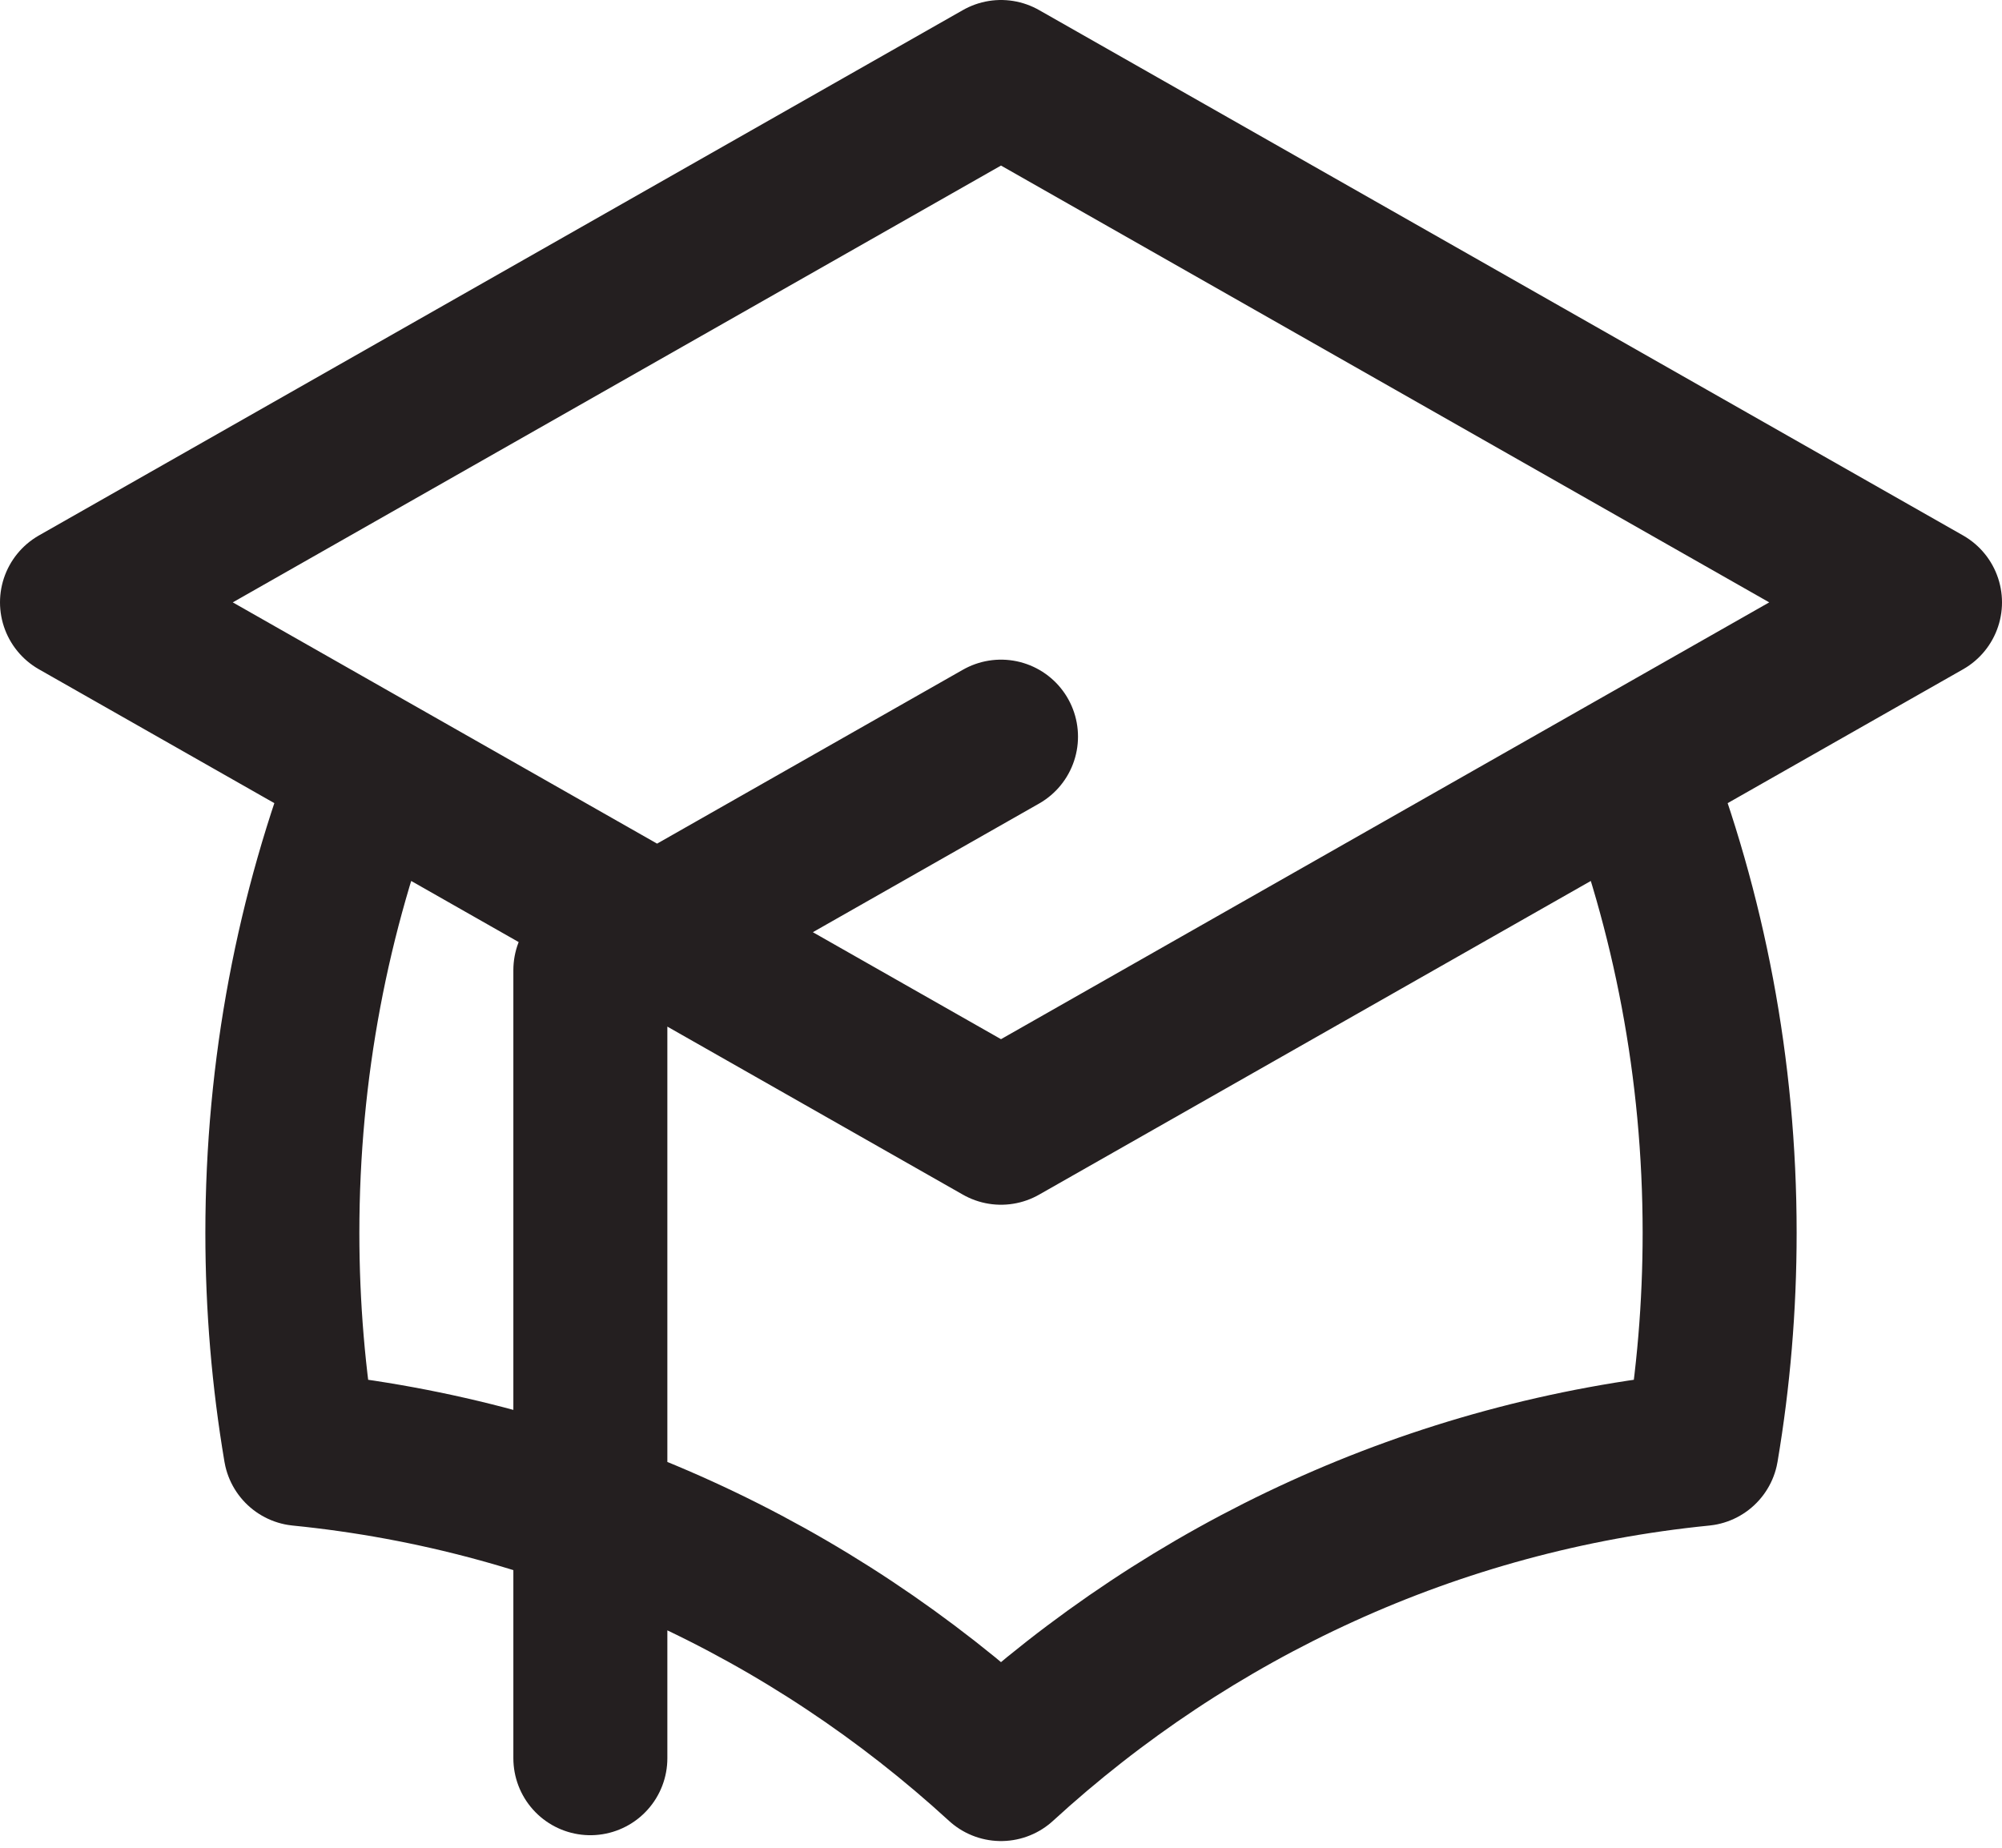<svg width="26" height="24" viewBox="0 0 26 24" fill="none" xmlns="http://www.w3.org/2000/svg">
<path d="M13 14.648L25 7.824L13 1L1 7.824L13 14.648ZM13 14.648L21.212 9.978C21.936 11.846 22.333 13.882 22.333 16.013C22.333 16.97 22.253 17.908 22.099 18.82C18.619 19.167 15.465 20.654 13 22.913C10.535 20.654 7.381 19.167 3.901 18.82C3.747 17.908 3.667 16.97 3.667 16.013C3.667 13.882 4.064 11.846 4.788 9.978L13 14.648ZM7.667 22.837V12.601L13 9.568" stroke="#241F20" stroke-width="2" stroke-linecap="round" stroke-linejoin="round"/>
</svg>
